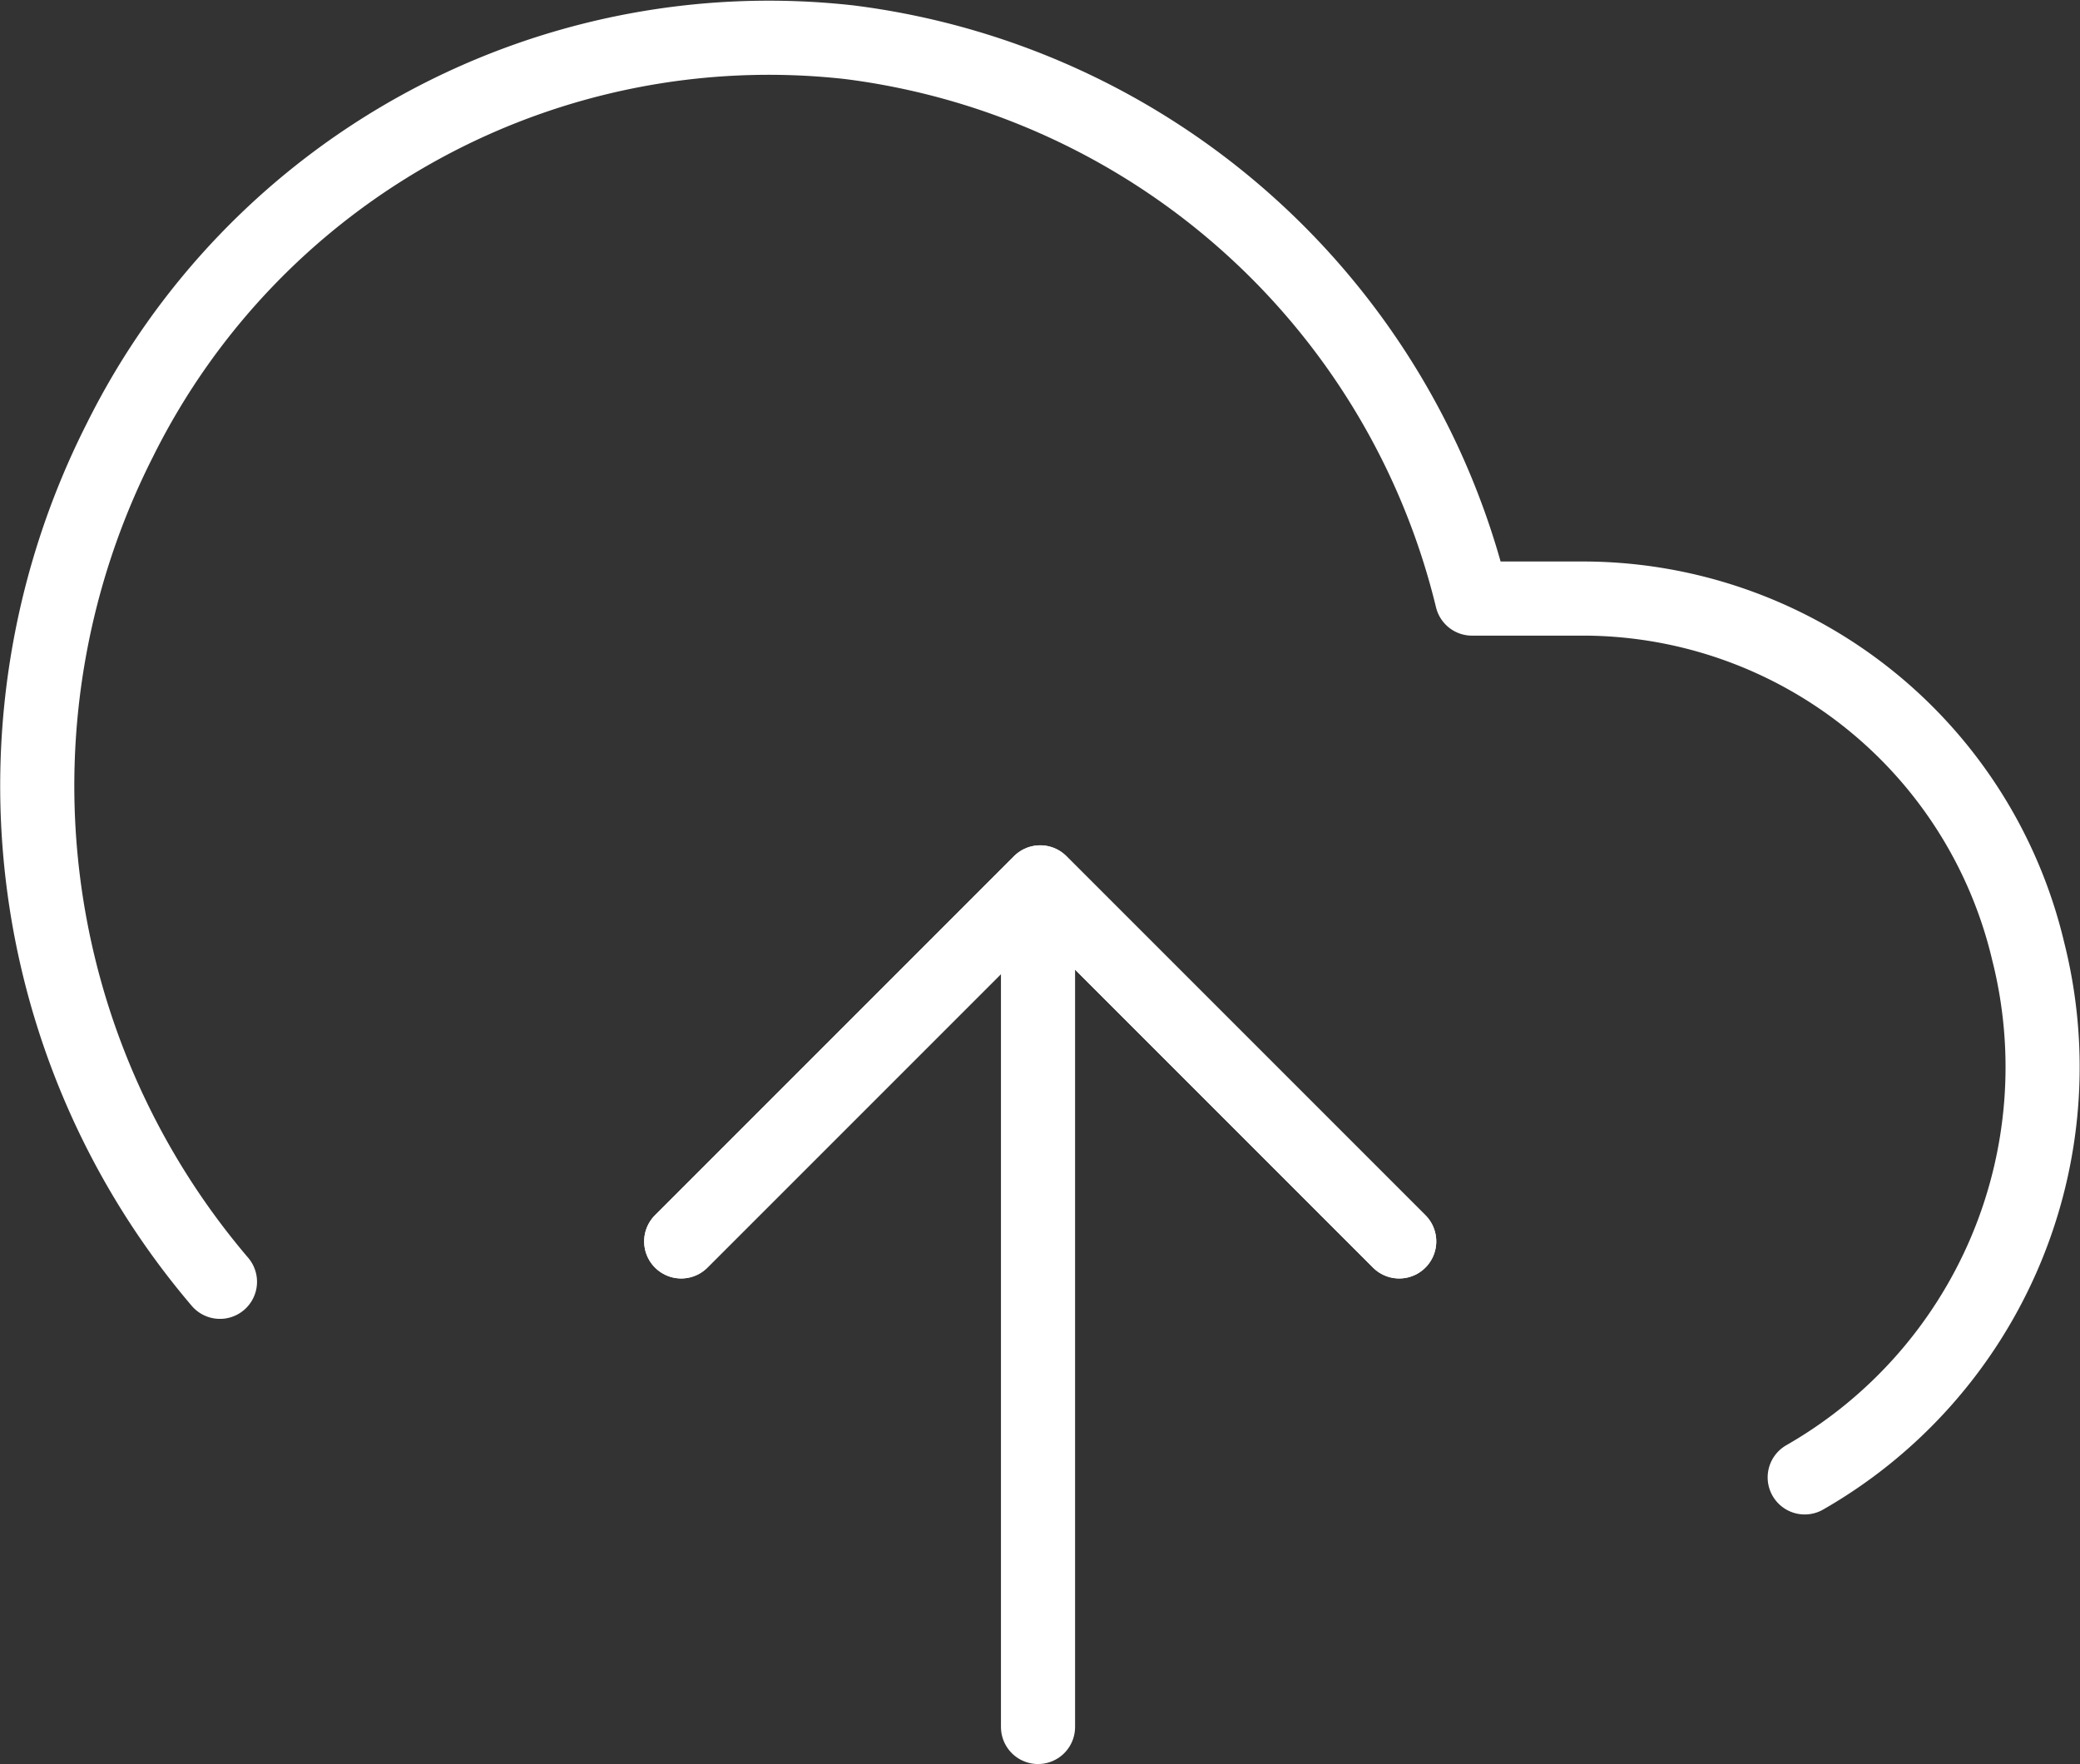 <svg xmlns="http://www.w3.org/2000/svg" width="56.125" height="47.595" viewBox="0 0 56.125 47.595">
  <rect x="0" y="0" width="56.125" height="47.595" fill="#333333" stroke="none"/>
  <g id="upload-cloud" transform="translate(0.014 -1.994)">
    <path id="Path_3" data-name="Path 3" d="M27.374,21.687,17.687,12,8,21.687" transform="translate(10.367 13.801)" fill="none" stroke="#fff" stroke-linecap="round" stroke-linejoin="round" stroke-width="2"/>
    <line id="Line_1" data-name="Line 1" y2="22" transform="translate(27.995 26.589)" fill="none" stroke="#fff" stroke-linecap="round" stroke-linejoin="round" stroke-width="2"/>
    <path id="Path_4" data-name="Path 4" d="M48.683,41.855a12.755,12.755,0,0,0,6.029-14.2,12.358,12.358,0,0,0-11.906-9.511h-3.1A19.844,19.844,0,0,0,22.9,3.133,19.551,19.551,0,0,0,3.221,13.868a20.628,20.628,0,0,0,2.7,22.71" transform="translate(0)" fill="none" stroke="#fff" stroke-linecap="round" stroke-linejoin="round" stroke-width="2"/>
    <path id="Path_5" data-name="Path 5" d="M27.374,21.687,17.687,12,8,21.687" transform="translate(10.367 13.801)" fill="none" stroke="#fff" stroke-linecap="round" stroke-linejoin="round" stroke-width="2"/>
  </g>
</svg>
